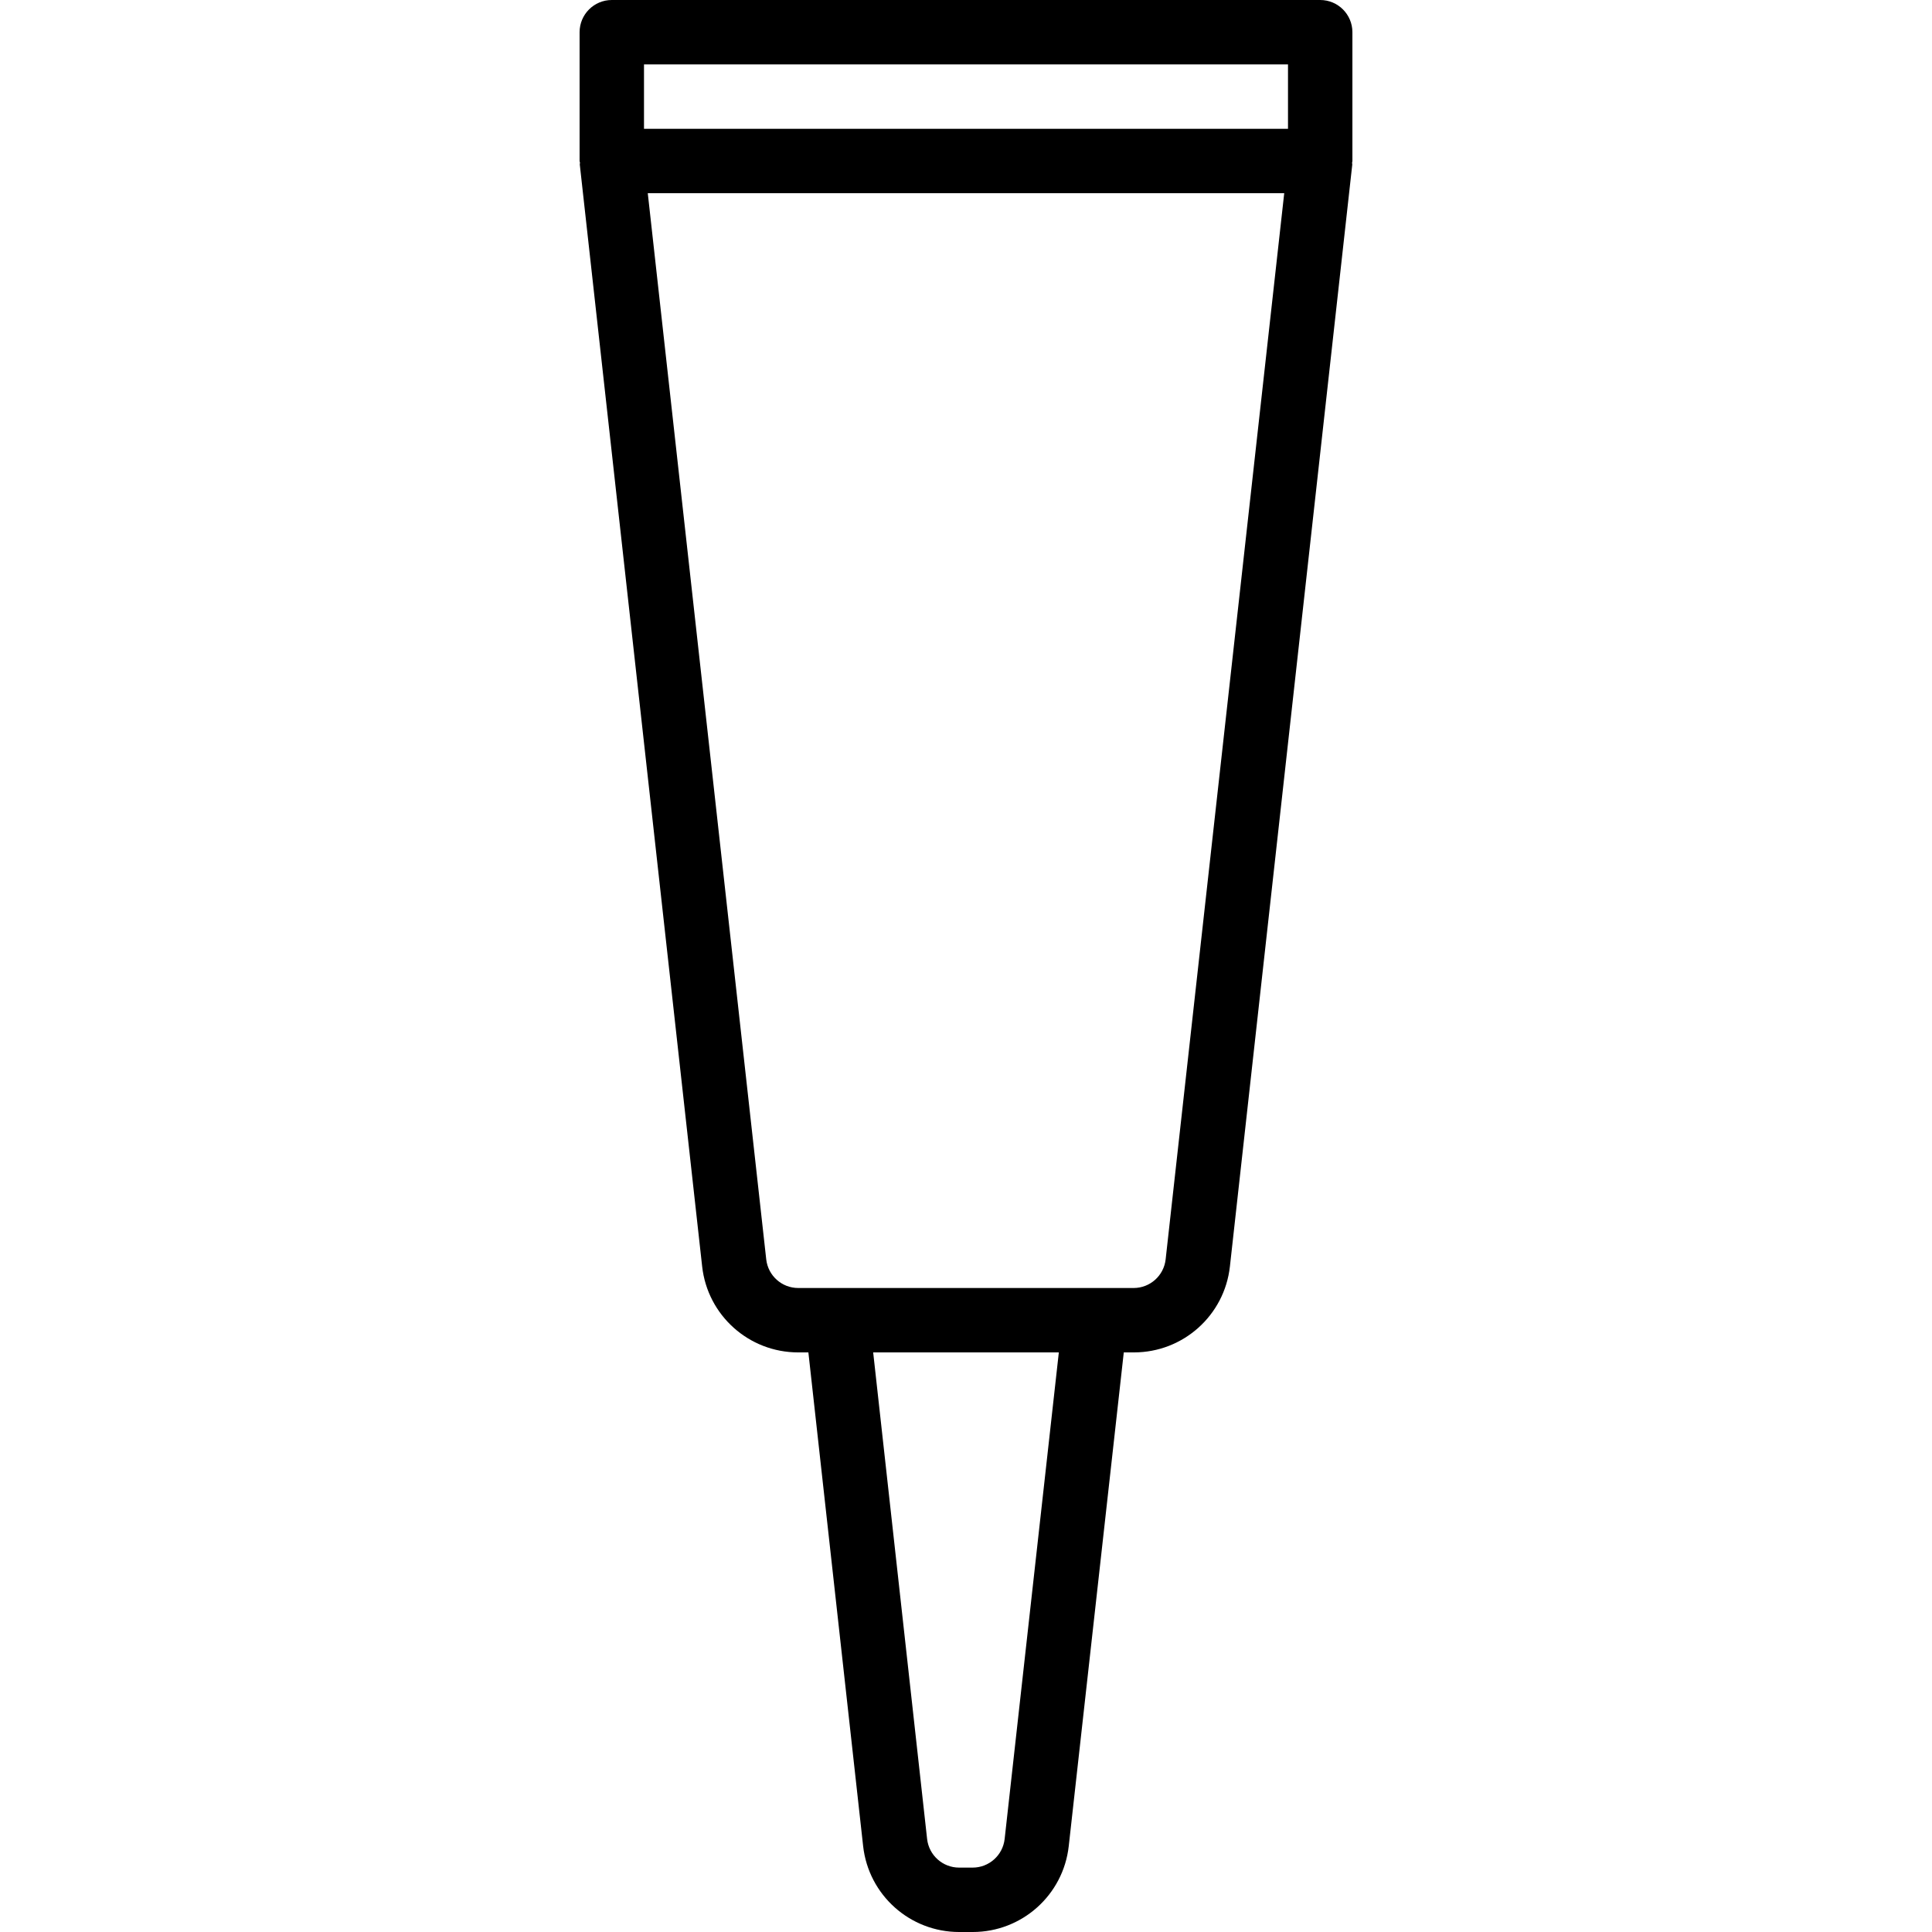 <svg height="480pt" viewBox="-144 0 480 480" width="480pt" xmlns="http://www.w3.org/2000/svg"><path d="m192 8c0-4.418-3.582-8-8-8h-176c-4.418 0-8 3.582-8 8v32c.023.152.055.305.098.457 0 .145-.066.277-.051.422l30.402 273.77c1.348 12.16 11.633 21.359 23.871 21.352h2.52l13.602 122.648c1.348 12.164 11.637 21.363 23.879 21.352h3.359c12.227-.004 22.5-9.199 23.848-21.352l13.672-122.648h2.52c12.23-.004 22.5-9.199 23.848-21.352l30.402-273.77c0-.145-.059-.277-.047-.422.031-.152.059-.305.078-.457zm-176 8h160v16h-160zm89.602 440.879c-.449 4.055-3.875 7.121-7.953 7.121h-3.359c-4.078 0-7.504-3.066-7.953-7.121l-13.398-120.879h46.125zm40-144c-.449 4.055-3.875 7.121-7.953 7.121h-83.328c-4.078 0-7.504-3.066-7.953-7.121l-29.43-264.879h158.125zm0 0"/></svg>